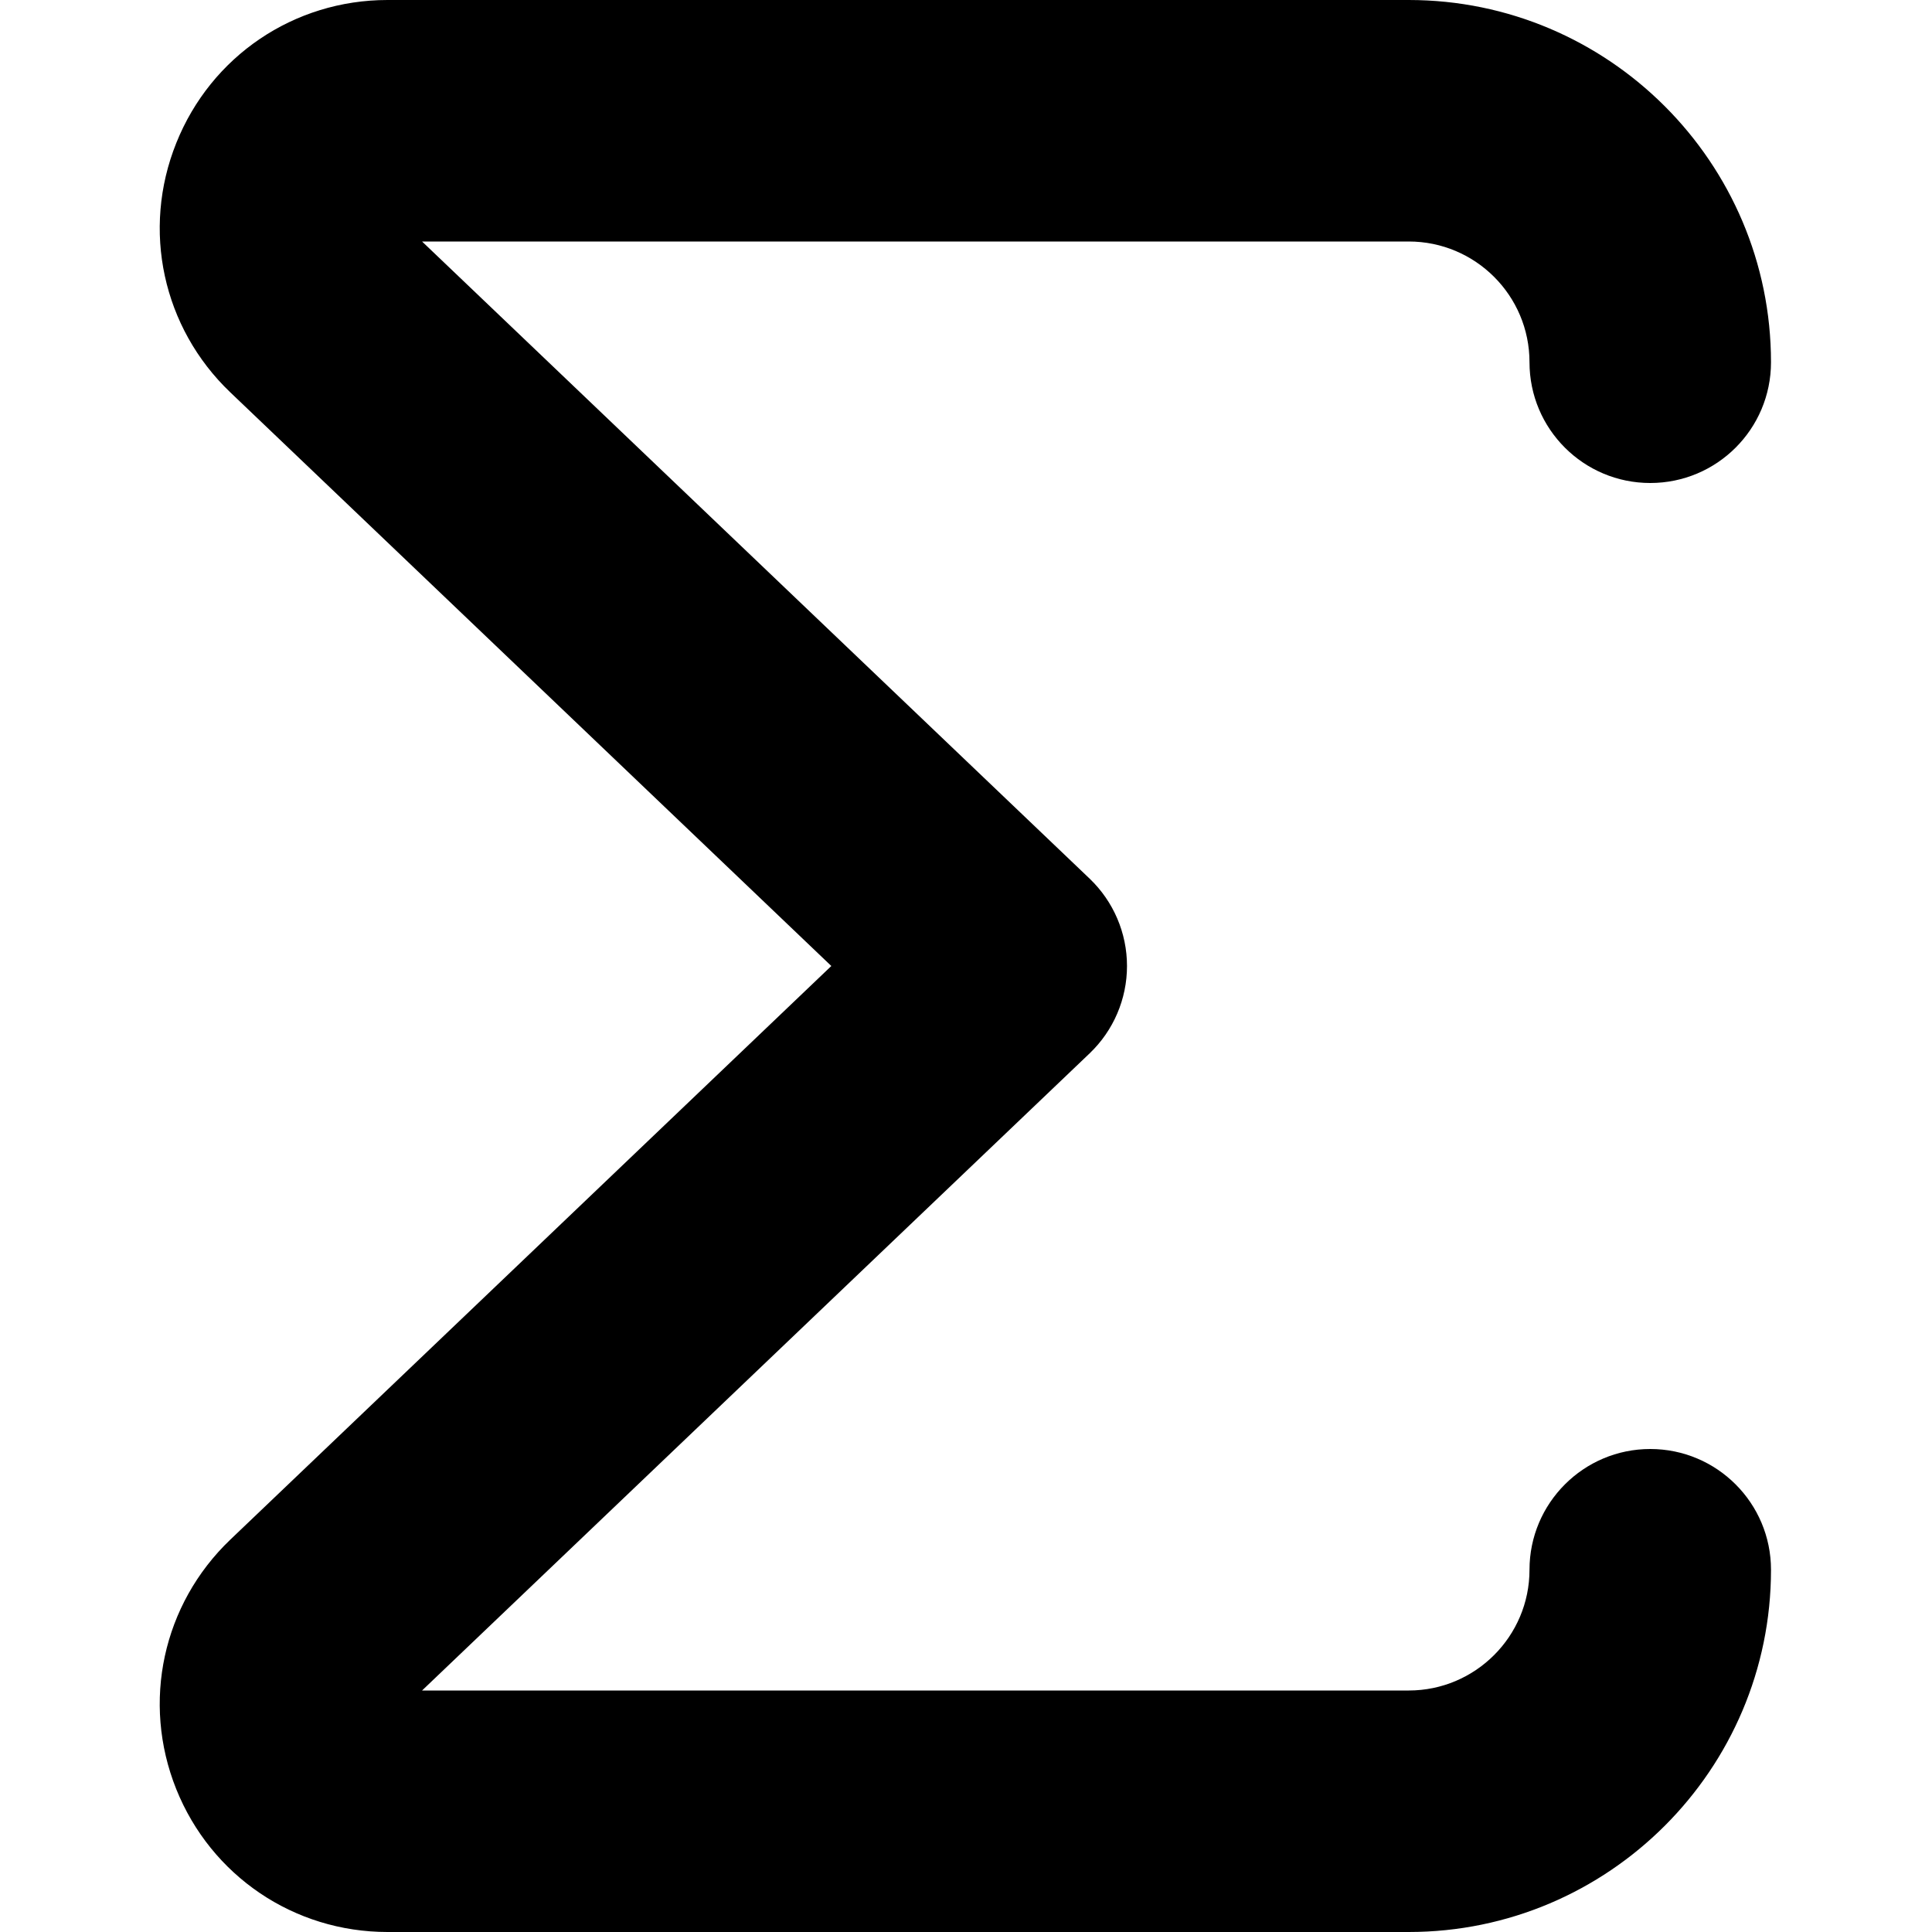 <?xml version="1.0" encoding="UTF-8"?>
<svg xmlns="http://www.w3.org/2000/svg" id="Layer_1" data-name="Layer 1" viewBox="0 0 24 24">
  <path d="m22,19.5c0,2.481-2.019,4.5-4.5,4.5H4.814c-1.162,0-2.192-.697-2.625-1.776-.432-1.079-.168-2.295.672-3.098l7.466-7.126L2.861,4.874c-.841-.803-1.104-2.02-.671-3.098.432-1.079,1.462-1.776,2.624-1.776h12.686c2.481,0,4.5,2.019,4.5,4.5,0,.829-.672,1.5-1.5,1.5s-1.5-.671-1.5-1.5-.673-1.5-1.5-1.5H5.243l8.293,7.915c.296.283.464.675.464,1.085s-.168.802-.464,1.085l-8.293,7.915h12.257c.827,0,1.5-.673,1.5-1.5s.672-1.5,1.5-1.5,1.5.672,1.5,1.5Z"/>
</svg>
